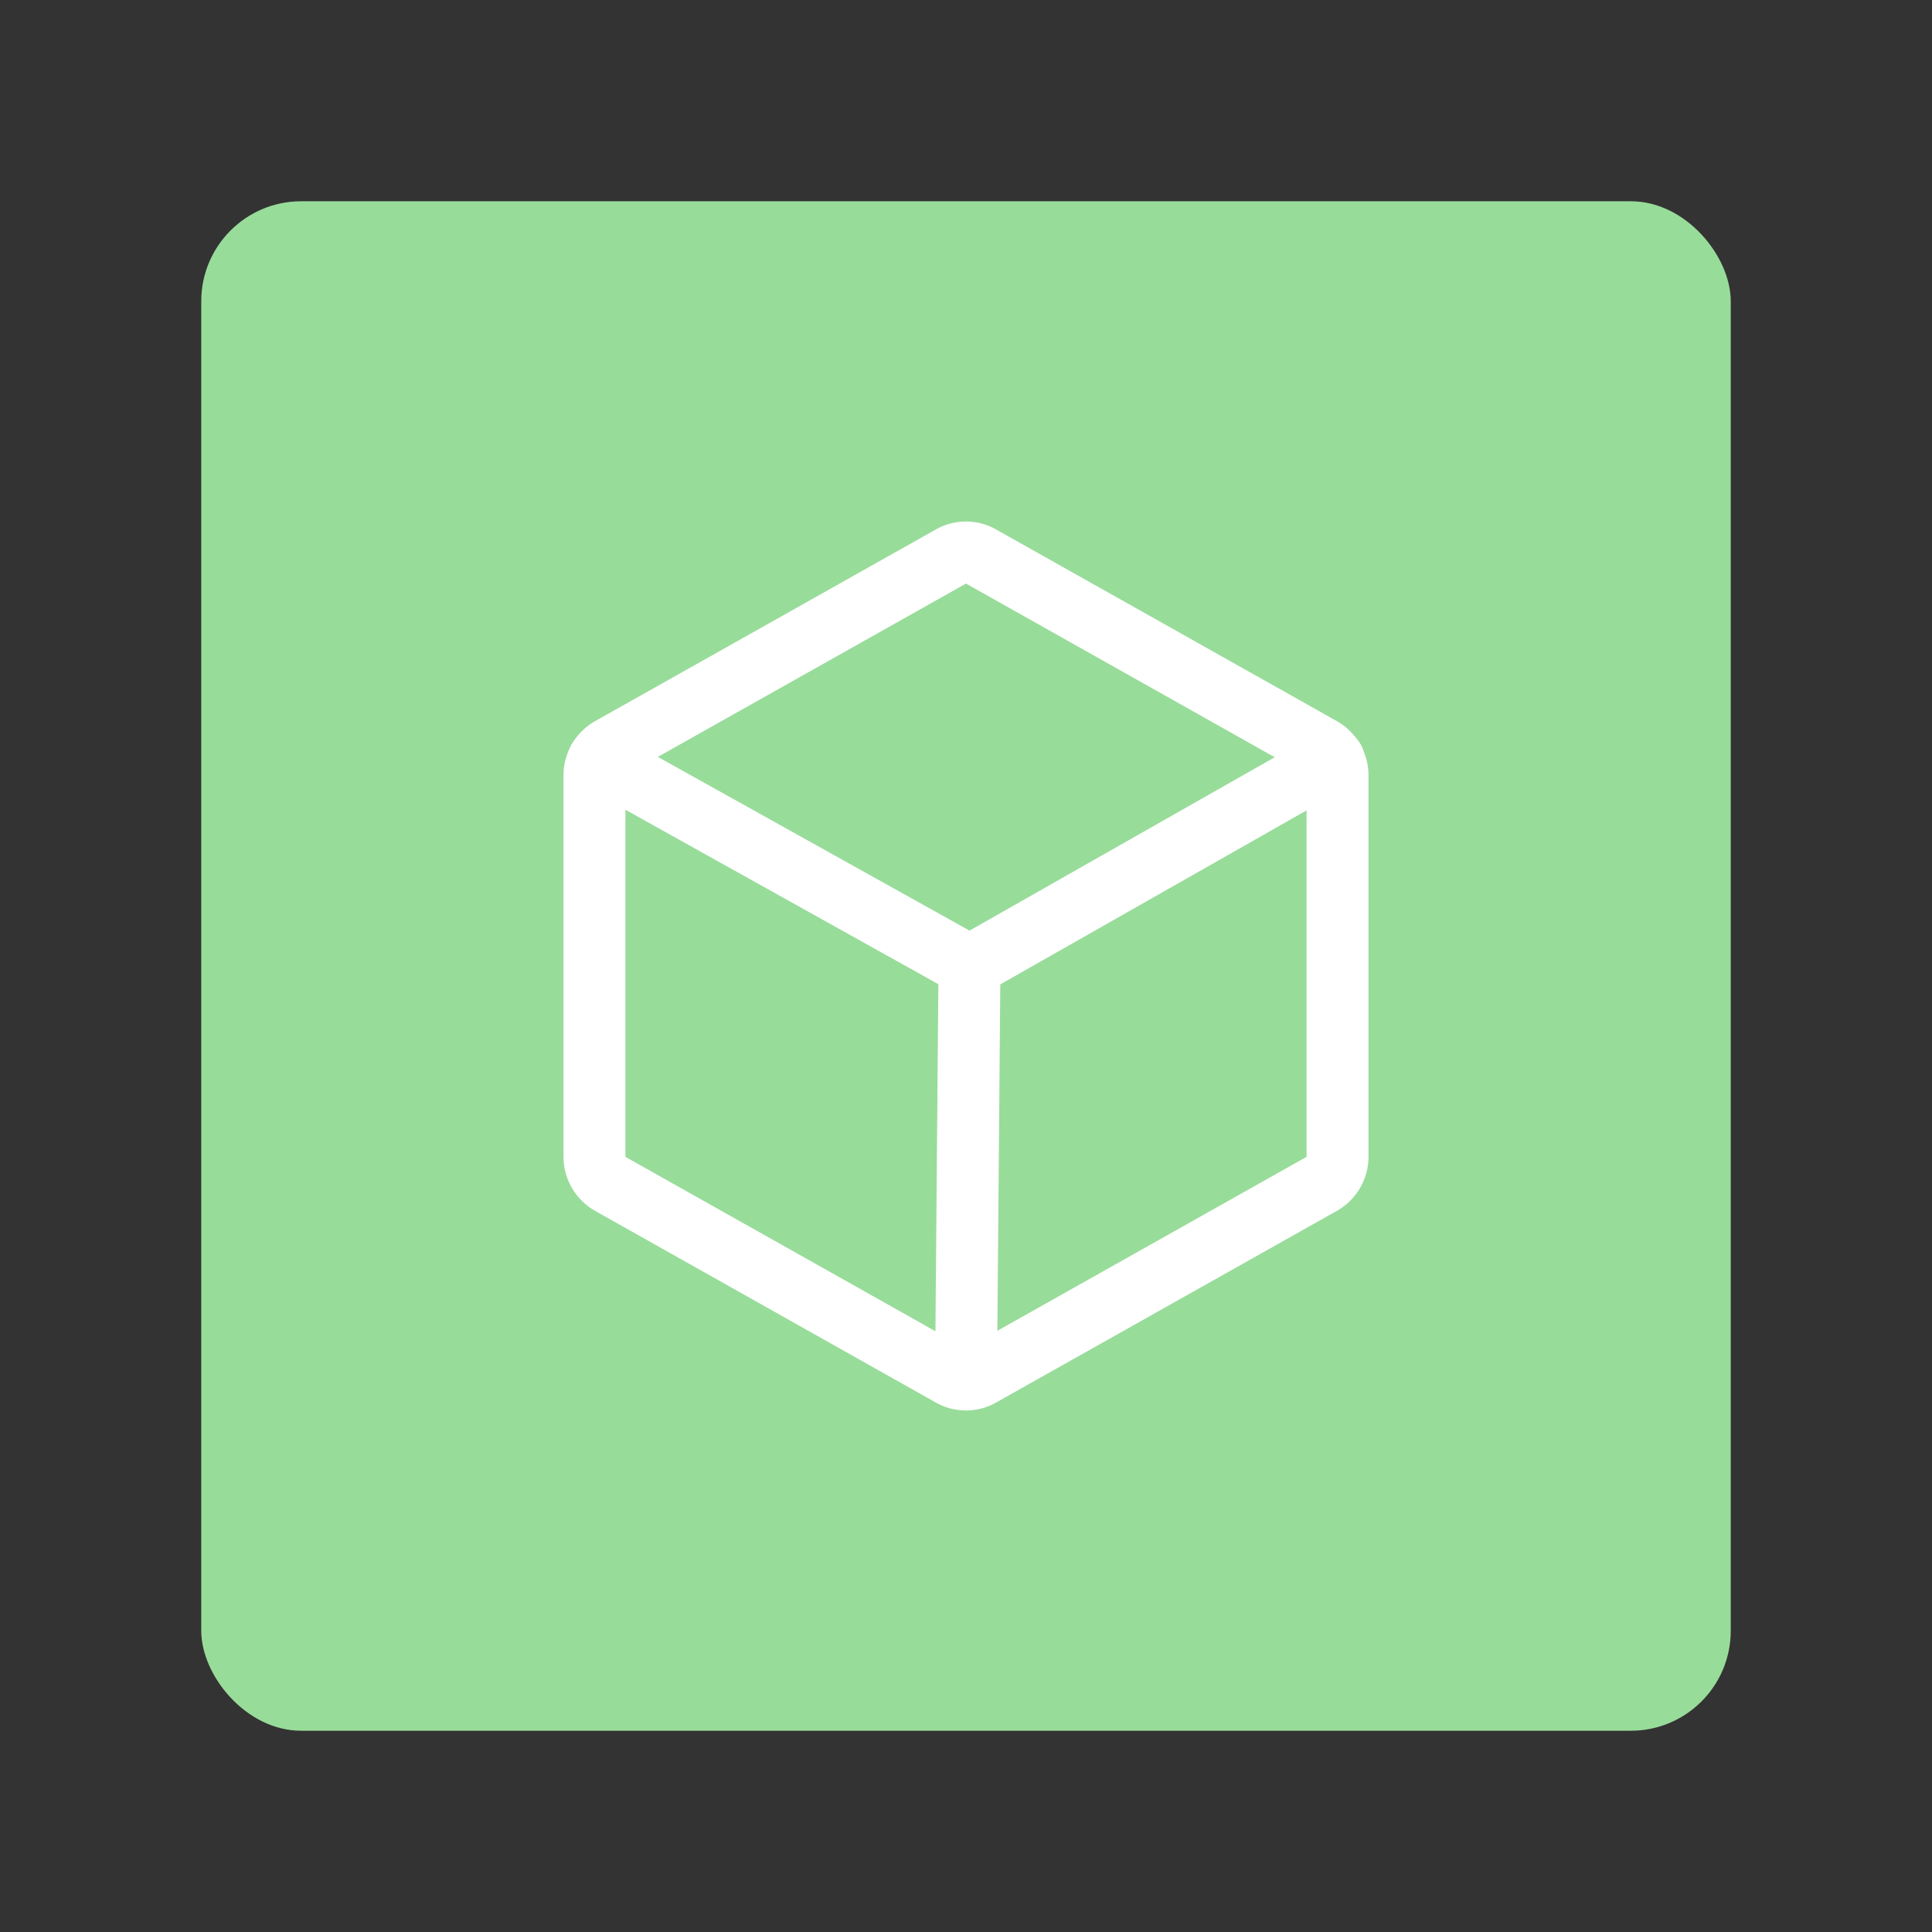 <svg width="192" height="192" version="1.1" viewBox="0 0 192 192" xml:space="preserve" xmlns="http://www.w3.org/2000/svg"><rect x="0" y="0" width="192" height="192" fill="#333333" stroke="none"/><rect x="20" y="20" width="152" height="152" rx="9.935" fill="#98dc9a"/><g transform="matrix(.75 0 0 .75 -19.2 42.492)" fill="none" stroke="#fff" stroke-linecap="round" stroke-linejoin="round"><path d="m202.83 96.626v-50.564a4.154 4.154 0 0 0-2.103-3.59l-45.128-25.385a4 4 0 0 0-4 0l-45.128 25.385a4.154 4.154 0 0 0-2.103 3.59v50.564a4.154 4.154 0 0 0 2.103 3.59l45.128 25.385a4 4 0 0 0 4 0l45.128-25.385a4.154 4.154 0 0 0 2.103-3.59z" stroke-width="8.205"/><polyline transform="matrix(.513 0 0 .513 87.959 5.702)" points="222.9 74.6 128.9 128 33.1 74.6" stroke-width="16"/><line x1="154.06" x2="153.6" y1="71.343" y2="126.11" stroke-width="8.205"/></g></svg>
